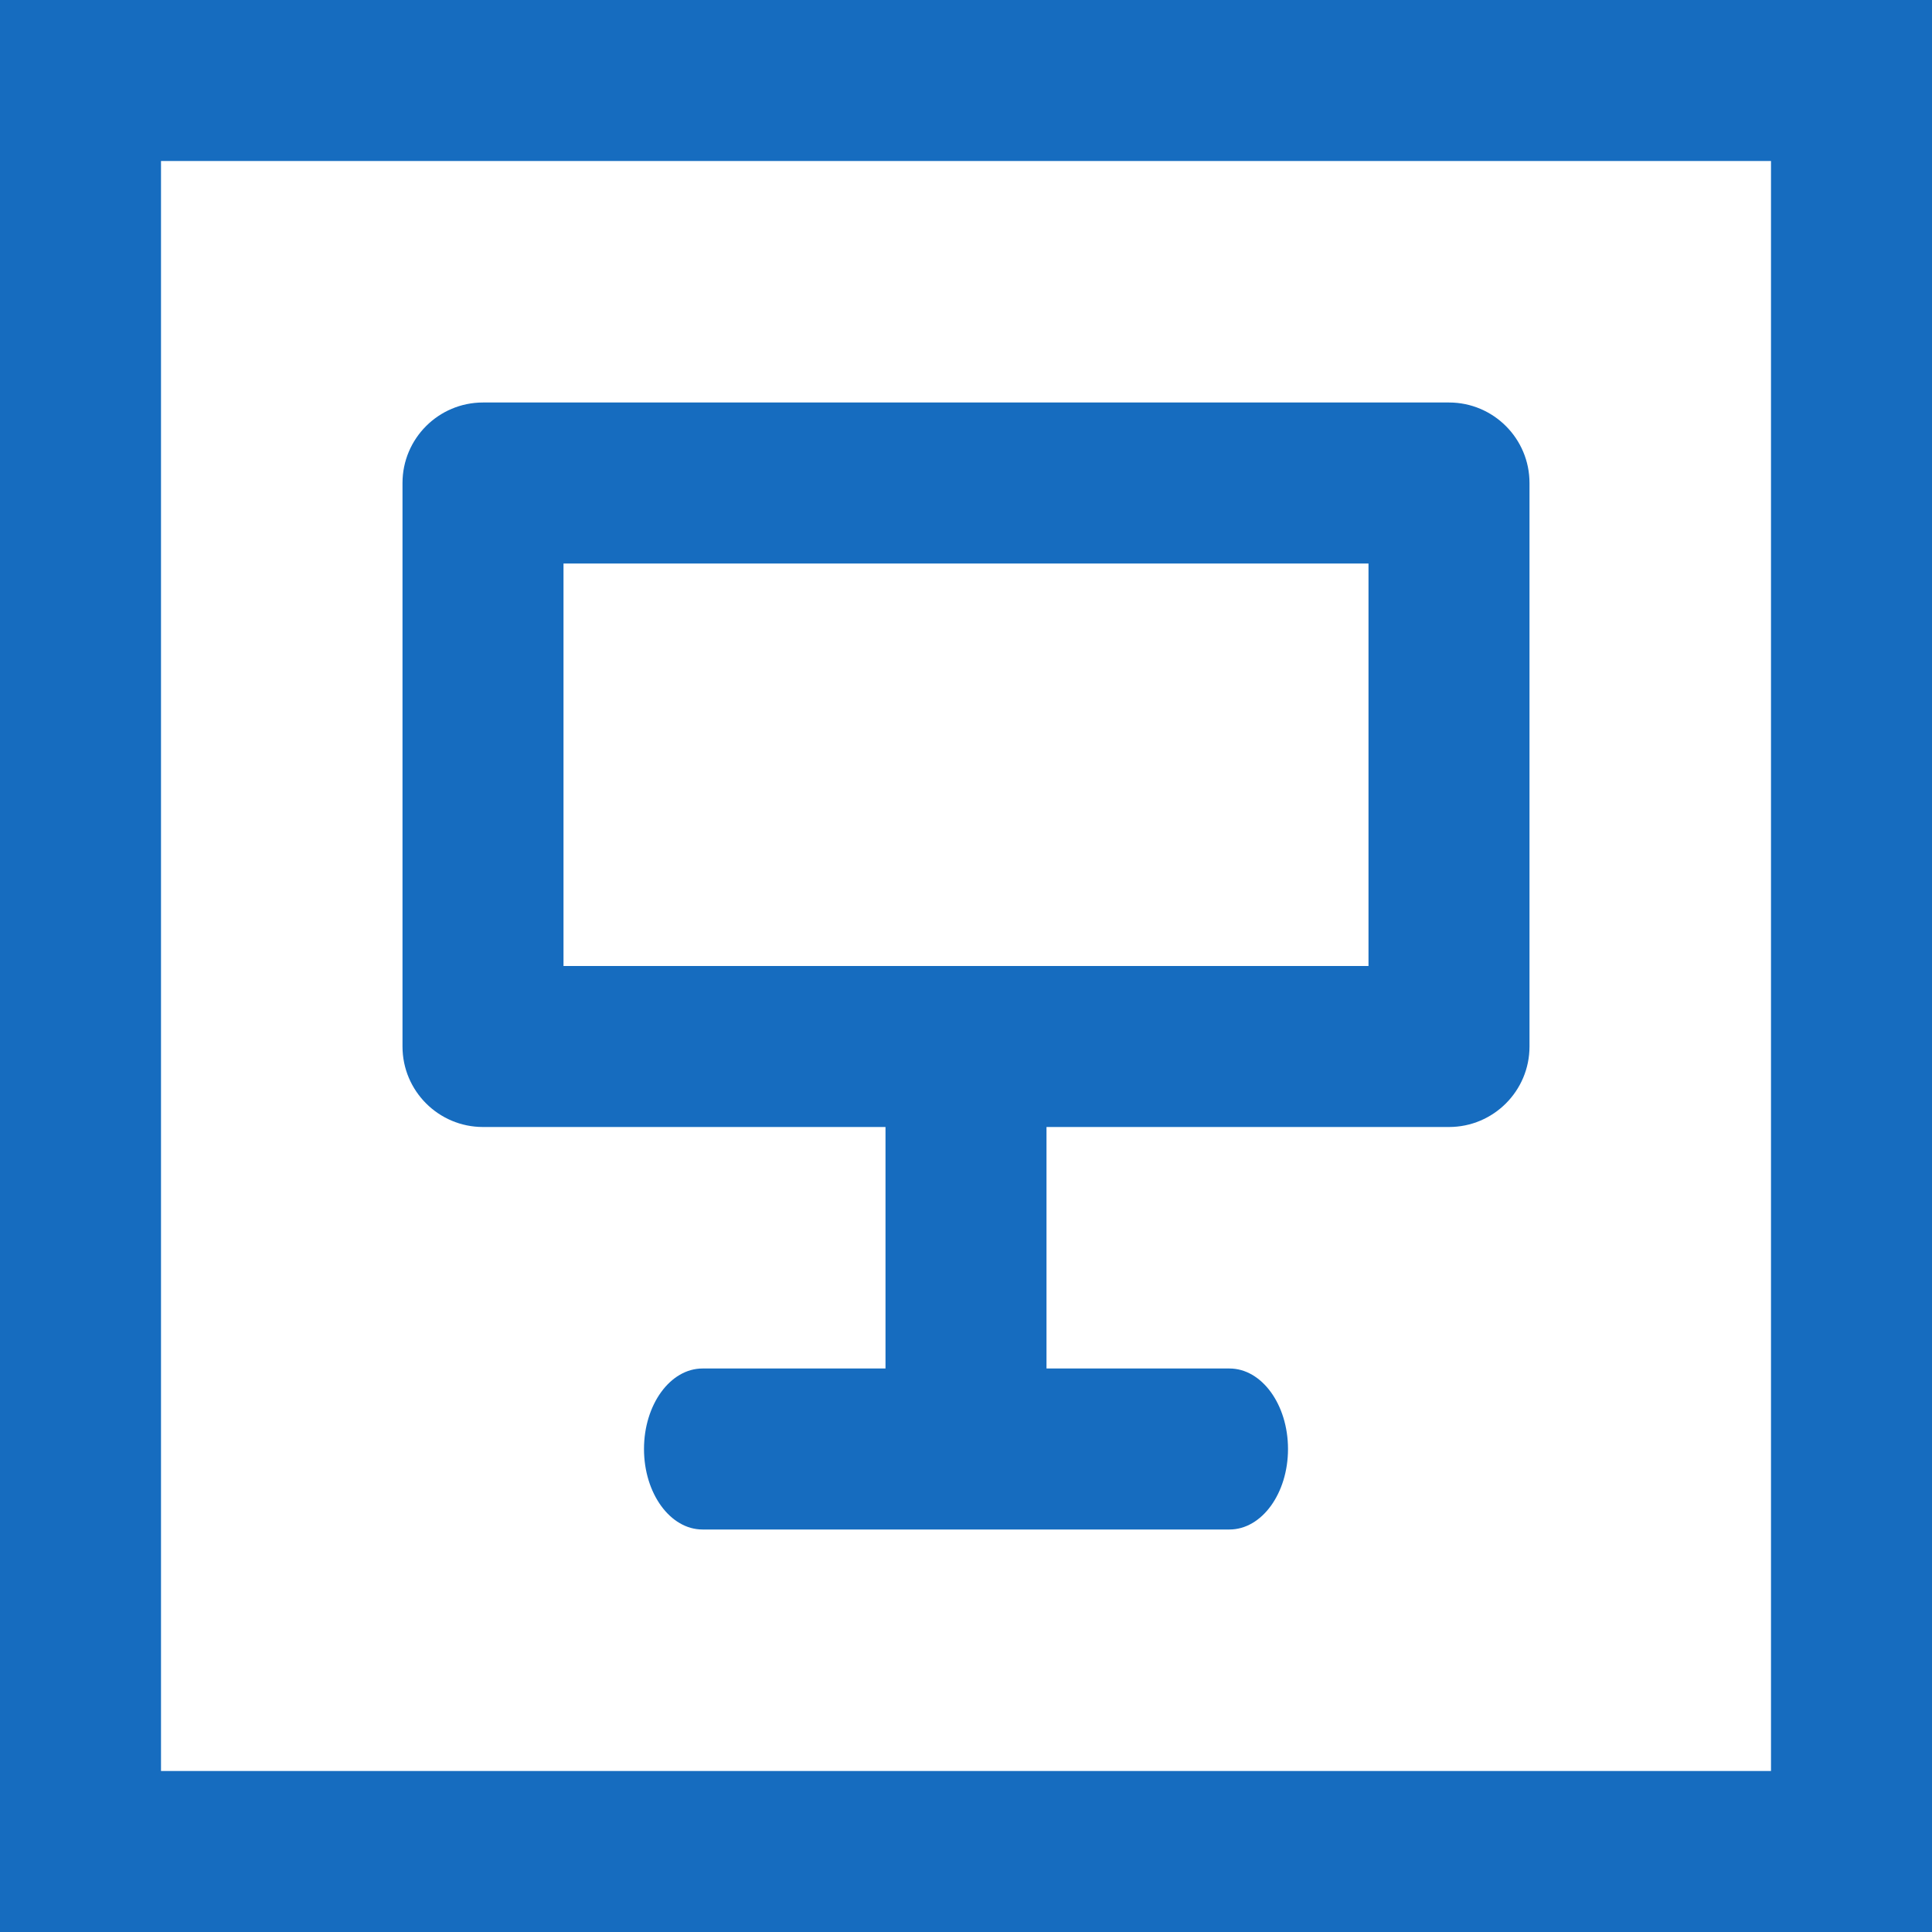 <svg width="24" height="24" viewBox="0 0 24 24" fill="none" xmlns="http://www.w3.org/2000/svg">
<path fill-rule="evenodd" clip-rule="evenodd" d="M2 2H22V22H2V2ZM0 24V0H24V24H0ZM7 12V7H17V12H7ZM5 6C5 5.448 5.448 5 6 5H18C18.552 5 19 5.448 19 6V13C19 13.552 18.552 14 18 14H13V17H15.273C15.674 17 16 17.448 16 18C16 18.552 15.674 19 15.273 19H8.727C8.326 19 8 18.552 8 18C8 17.448 8.326 17 8.727 17H11V14H6C5.448 14 5 13.552 5 13V6Z" fill="#166CBF"/>
</svg>
